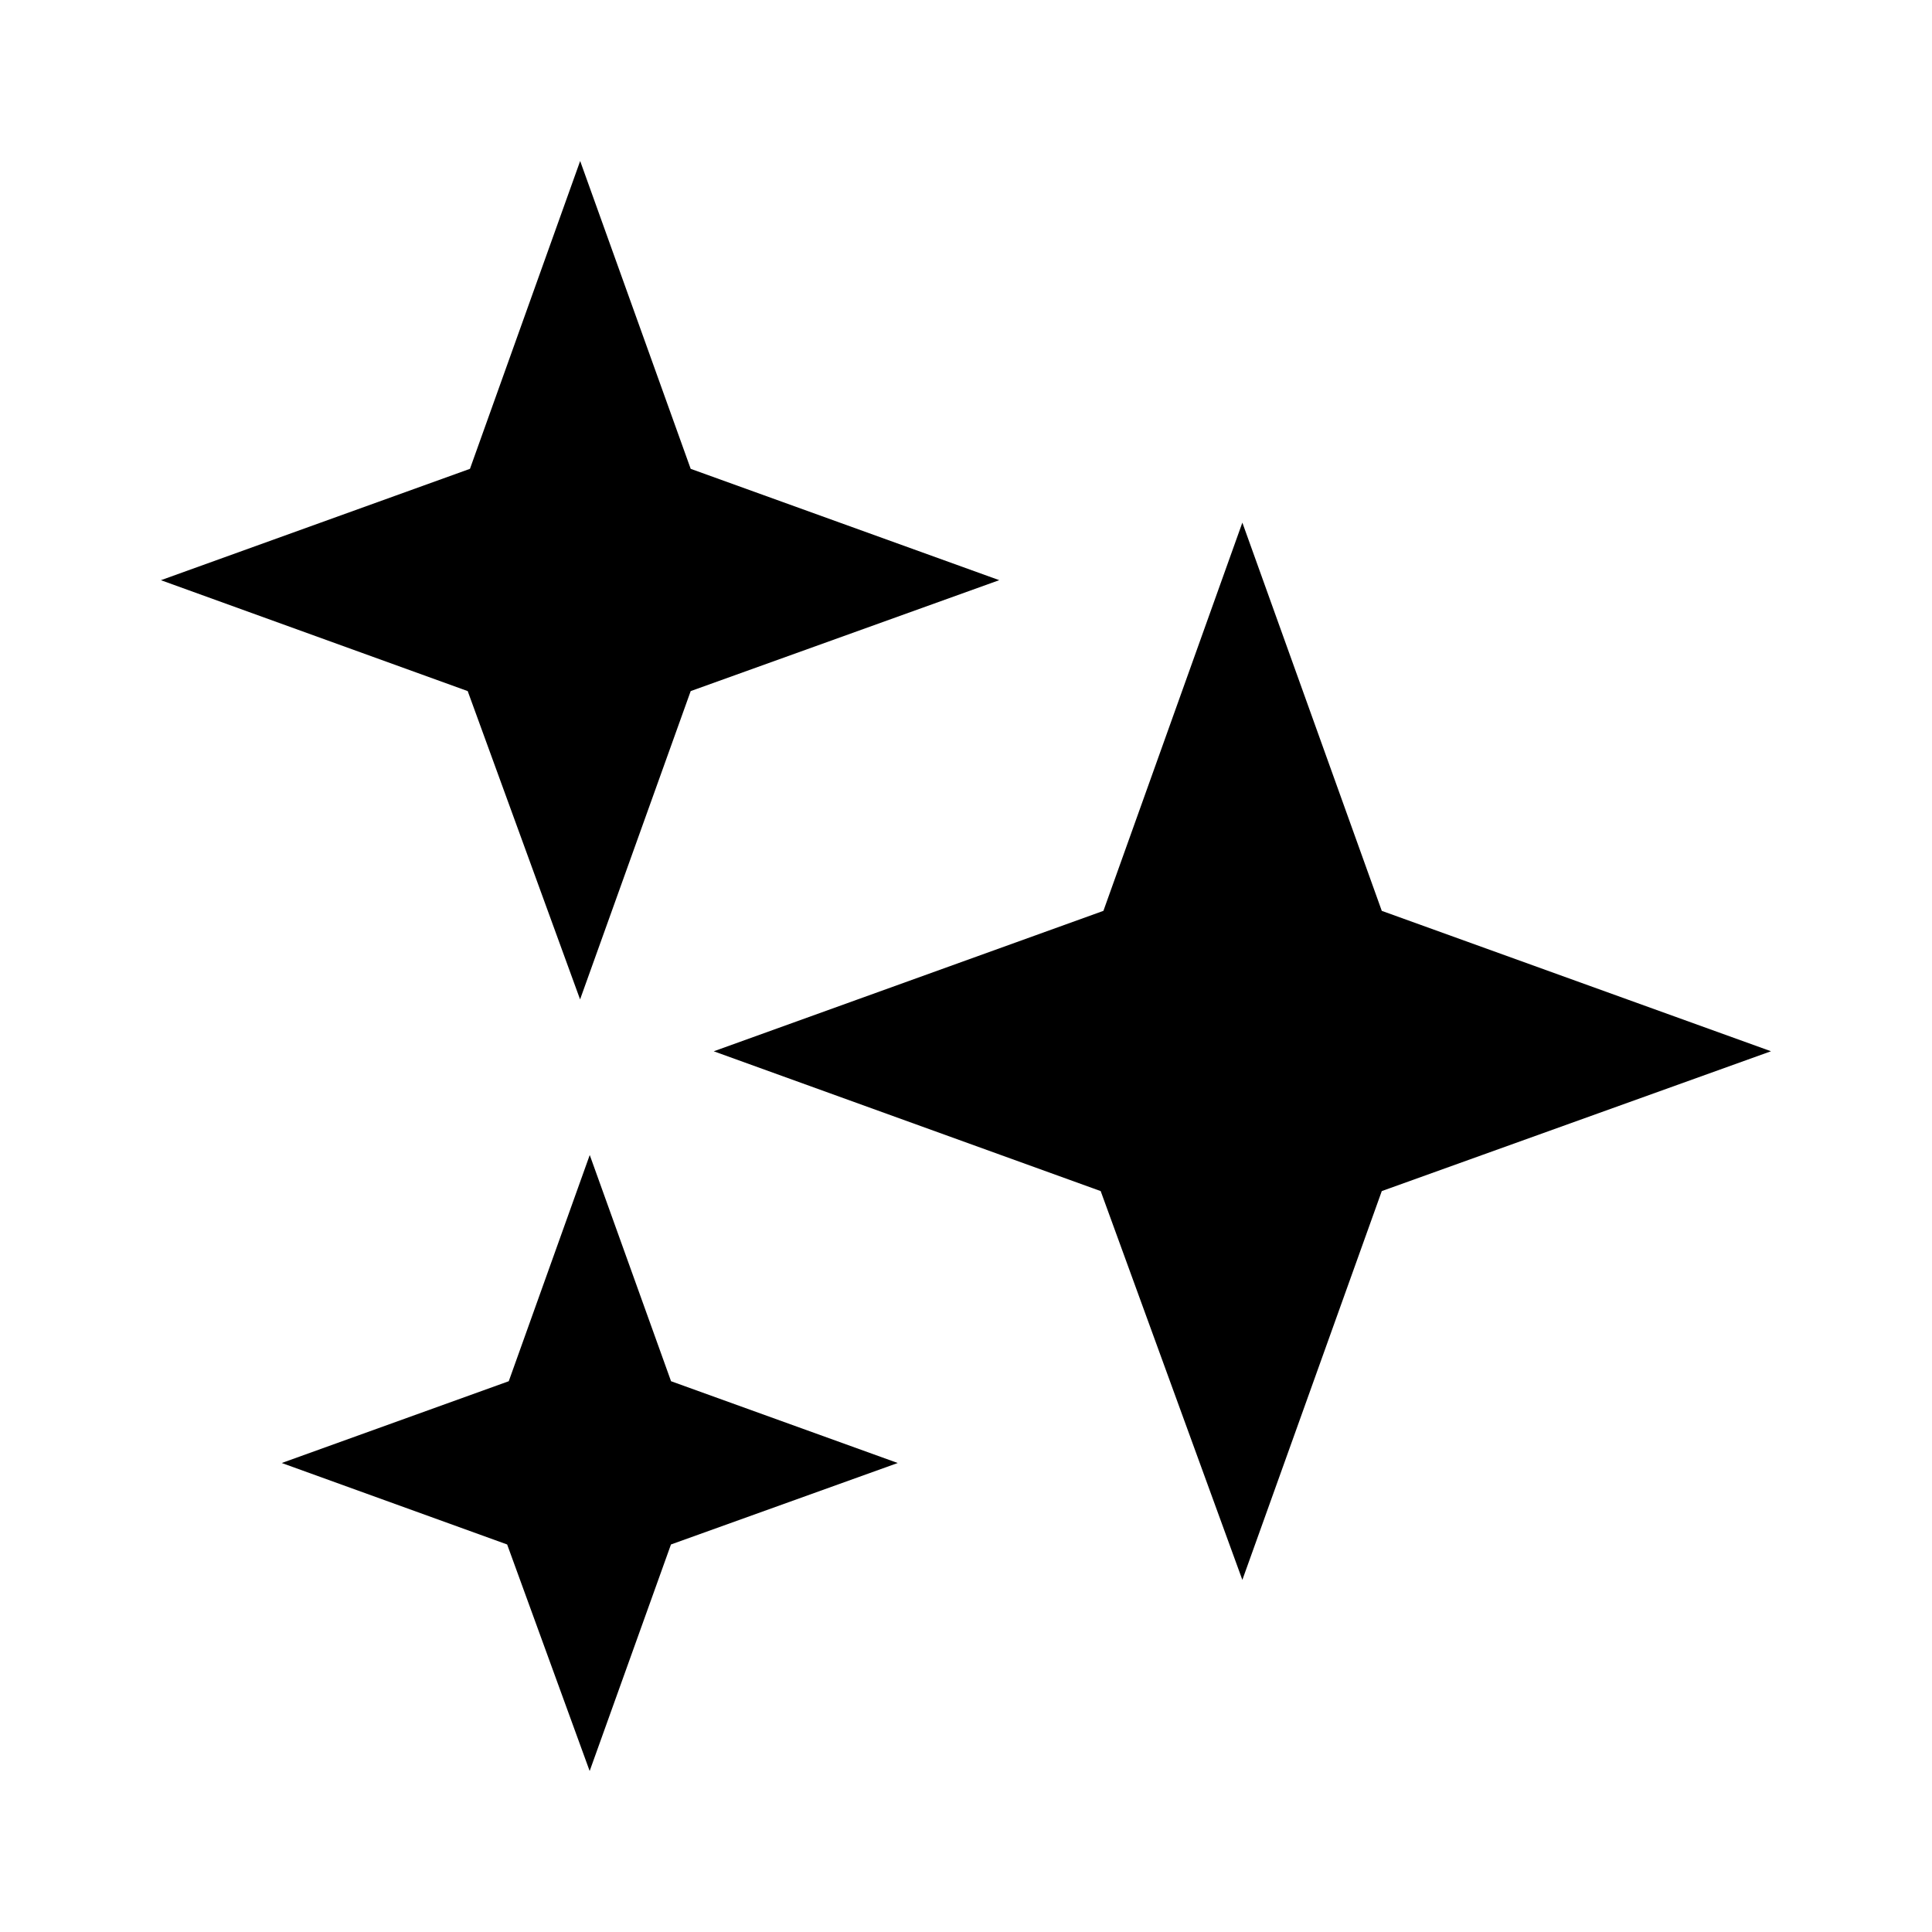 <svg viewBox="0 0 24 24" fill="none" width="1em" height="1em" class="cdp-icon-ai-assistant" xmlns="http://www.w3.org/2000/svg">
  <path d="M2 7.207l3.838-1.383L7.207 2 8.58 5.824l3.833 1.383-3.833 1.378-1.374 3.83-1.396-3.83-3.812-1.378zM3.5 18.174l2.82-1.016 1.006-2.81 1.01 2.81 2.816 1.016-2.817 1.012L7.325 22 6.3 19.186l-2.8-1.012zM8.865 13.06l4.842-1.745 1.726-4.823 1.732 4.823L22 13.059l-4.835 1.737-1.732 4.83-1.76-4.83-4.808-1.737z" fill="currentColor">
  </path>
</svg>
